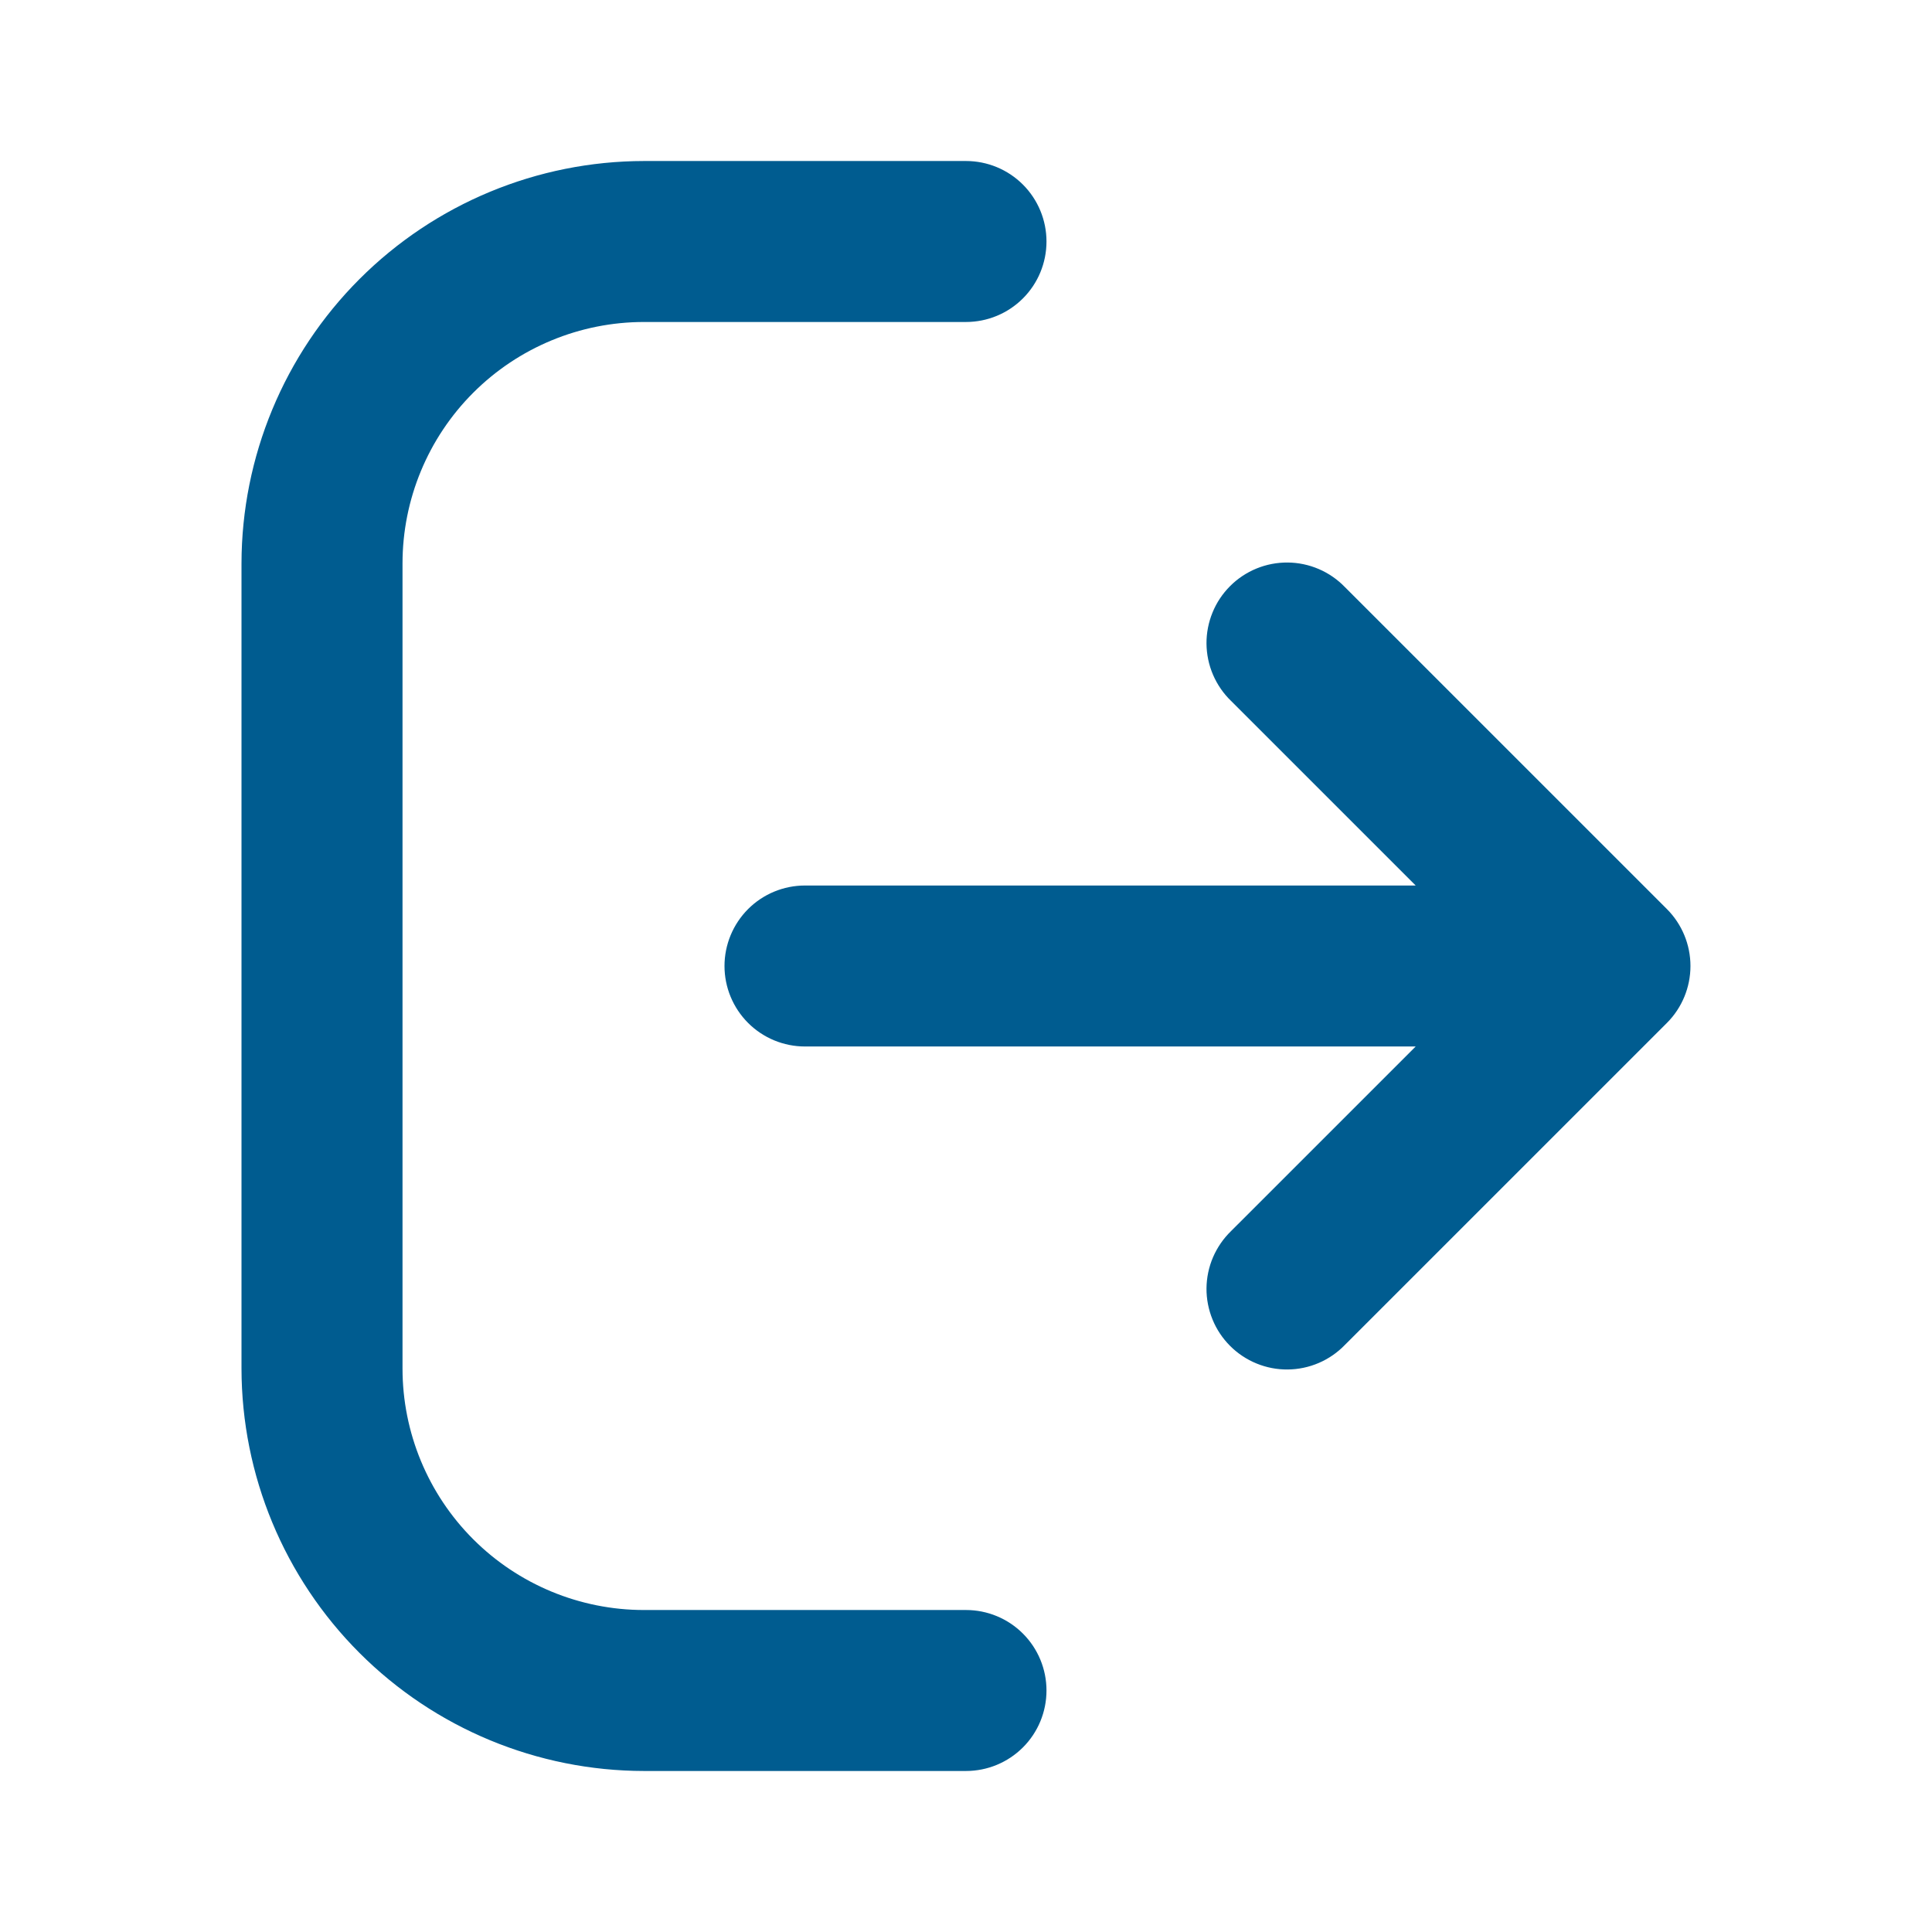 <svg width="50" height="50" viewBox="0 0 50 50" fill="none" xmlns="http://www.w3.org/2000/svg">
<path d="M27.083 43.75C27.083 44.303 26.864 44.833 26.473 45.223C26.082 45.614 25.552 45.833 25 45.833H16.667C13.905 45.83 11.257 44.732 9.305 42.779C7.352 40.826 6.253 38.178 6.25 35.417V14.583C6.253 11.822 7.352 9.174 9.305 7.221C11.257 5.269 13.905 4.17 16.667 4.167H25C25.552 4.167 26.082 4.386 26.473 4.777C26.864 5.168 27.083 5.698 27.083 6.25C27.083 6.803 26.864 7.333 26.473 7.723C26.082 8.114 25.552 8.333 25 8.333H16.667C15.009 8.333 13.419 8.992 12.247 10.164C11.075 11.336 10.417 12.926 10.417 14.583V35.417C10.417 37.074 11.075 38.664 12.247 39.836C13.419 41.008 15.009 41.667 16.667 41.667H25C25.552 41.667 26.082 41.886 26.473 42.277C26.864 42.668 27.083 43.197 27.083 43.75ZM43.14 23.527L34.806 15.194C34.614 14.995 34.384 14.836 34.13 14.727C33.876 14.618 33.602 14.56 33.326 14.558C33.049 14.556 32.775 14.608 32.519 14.713C32.263 14.818 32.03 14.972 31.835 15.168C31.639 15.364 31.484 15.596 31.38 15.852C31.275 16.108 31.222 16.383 31.224 16.659C31.227 16.936 31.284 17.209 31.393 17.463C31.503 17.718 31.661 17.948 31.86 18.14L36.638 22.917H20.833C20.281 22.917 19.751 23.136 19.36 23.527C18.97 23.918 18.75 24.448 18.75 25C18.75 25.553 18.97 26.082 19.36 26.473C19.751 26.864 20.281 27.083 20.833 27.083H36.638L31.86 31.86C31.661 32.053 31.503 32.283 31.393 32.537C31.284 32.791 31.227 33.064 31.224 33.341C31.222 33.617 31.275 33.892 31.38 34.148C31.484 34.404 31.639 34.636 31.835 34.832C32.03 35.028 32.263 35.182 32.519 35.287C32.775 35.392 33.049 35.445 33.326 35.442C33.602 35.44 33.876 35.382 34.13 35.273C34.384 35.164 34.614 35.005 34.806 34.806L43.14 26.473C43.53 26.082 43.749 25.552 43.749 25C43.749 24.448 43.53 23.918 43.14 23.527Z" fill="#005C90"/>
</svg>
